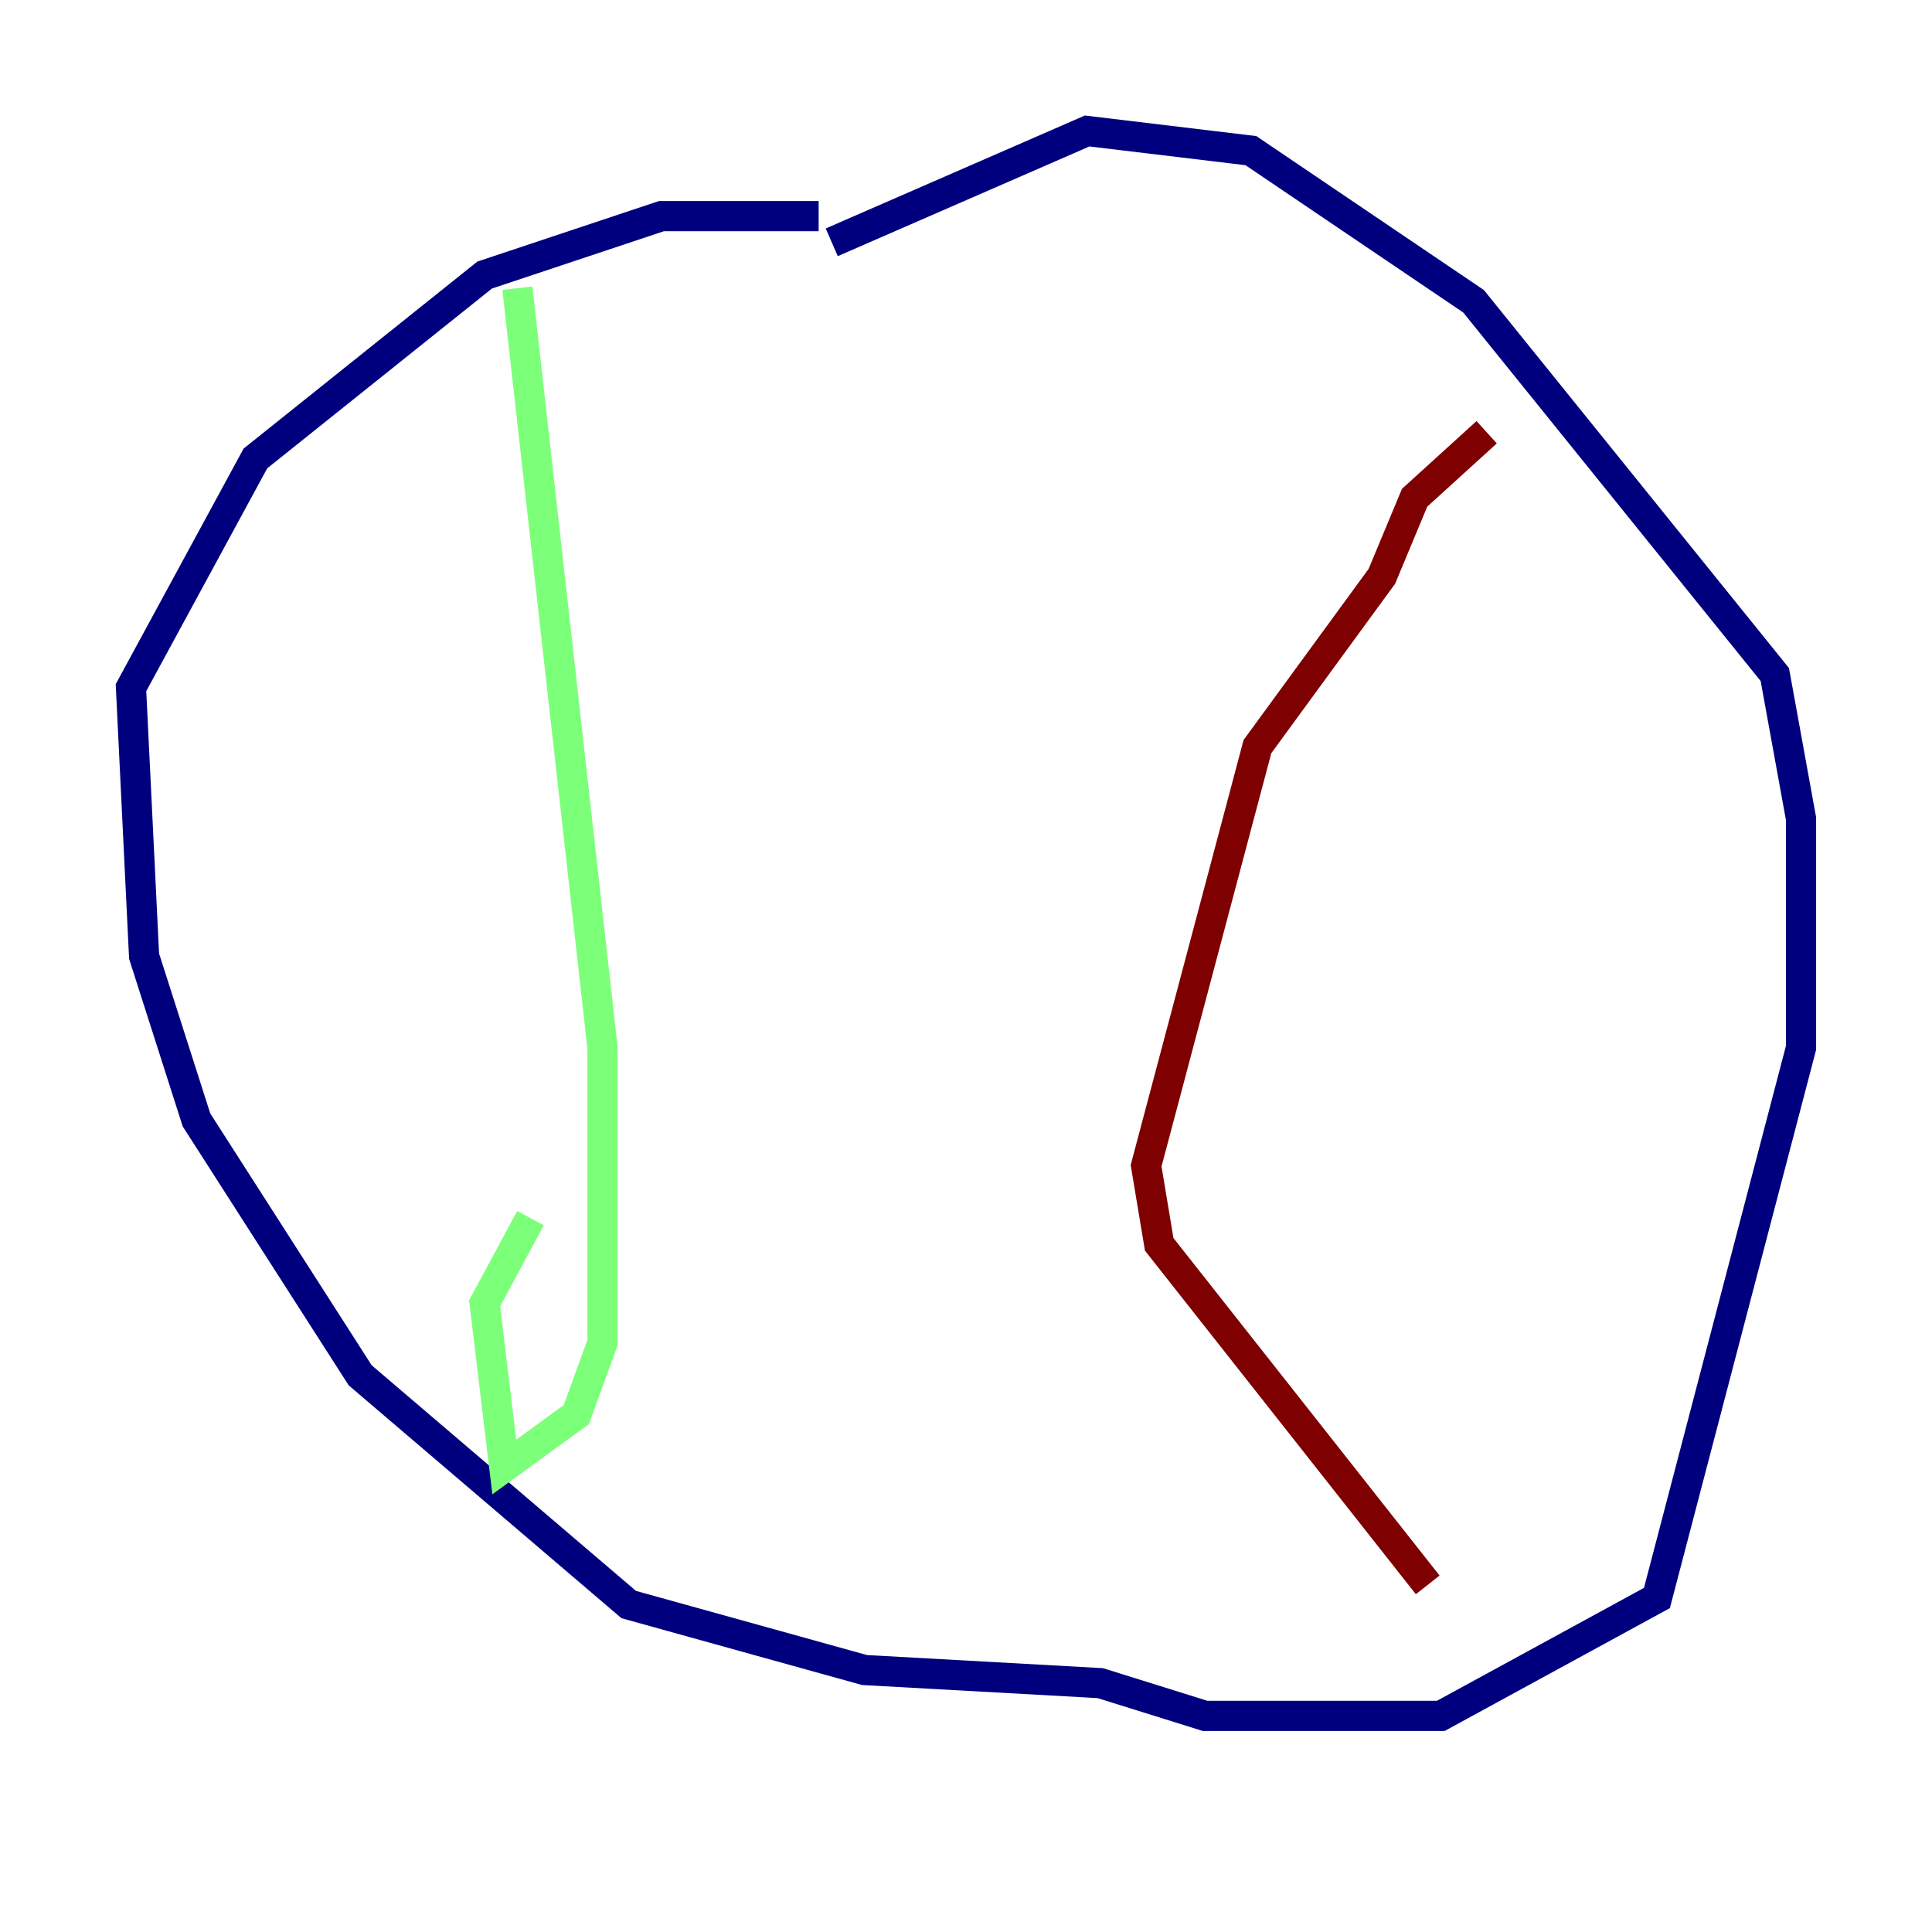 <?xml version="1.0" encoding="utf-8" ?>
<svg baseProfile="tiny" height="128" version="1.2" viewBox="0,0,128,128" width="128" xmlns="http://www.w3.org/2000/svg" xmlns:ev="http://www.w3.org/2001/xml-events" xmlns:xlink="http://www.w3.org/1999/xlink"><defs /><polyline fill="none" points="54.237,14.319 43.824,14.319 32.108,18.224 16.922,30.373 8.678,45.559 9.546,63.349 13.017,74.197 23.864,91.119 41.654,106.305 57.275,110.644 72.895,111.512 79.837,113.681 95.458,113.681 109.776,105.871 119.322,69.424 119.322,54.237 117.586,44.691 97.627,19.959 82.875,9.98 72.027,8.678 55.105,16.054" stroke="#00007f" stroke-width="2" /><polyline fill="none" points="34.278,19.091 39.919,69.424 39.919,88.949 38.183,93.722 33.41,97.193 32.108,86.346 35.146,80.705" stroke="#7cff79" stroke-width="2" /><polyline fill="none" points="98.495,28.637 93.722,32.976 91.552,38.183 83.308,49.464 75.932,77.234 76.8,82.441 94.59,105.003" stroke="#7f0000" stroke-width="2" /></svg>